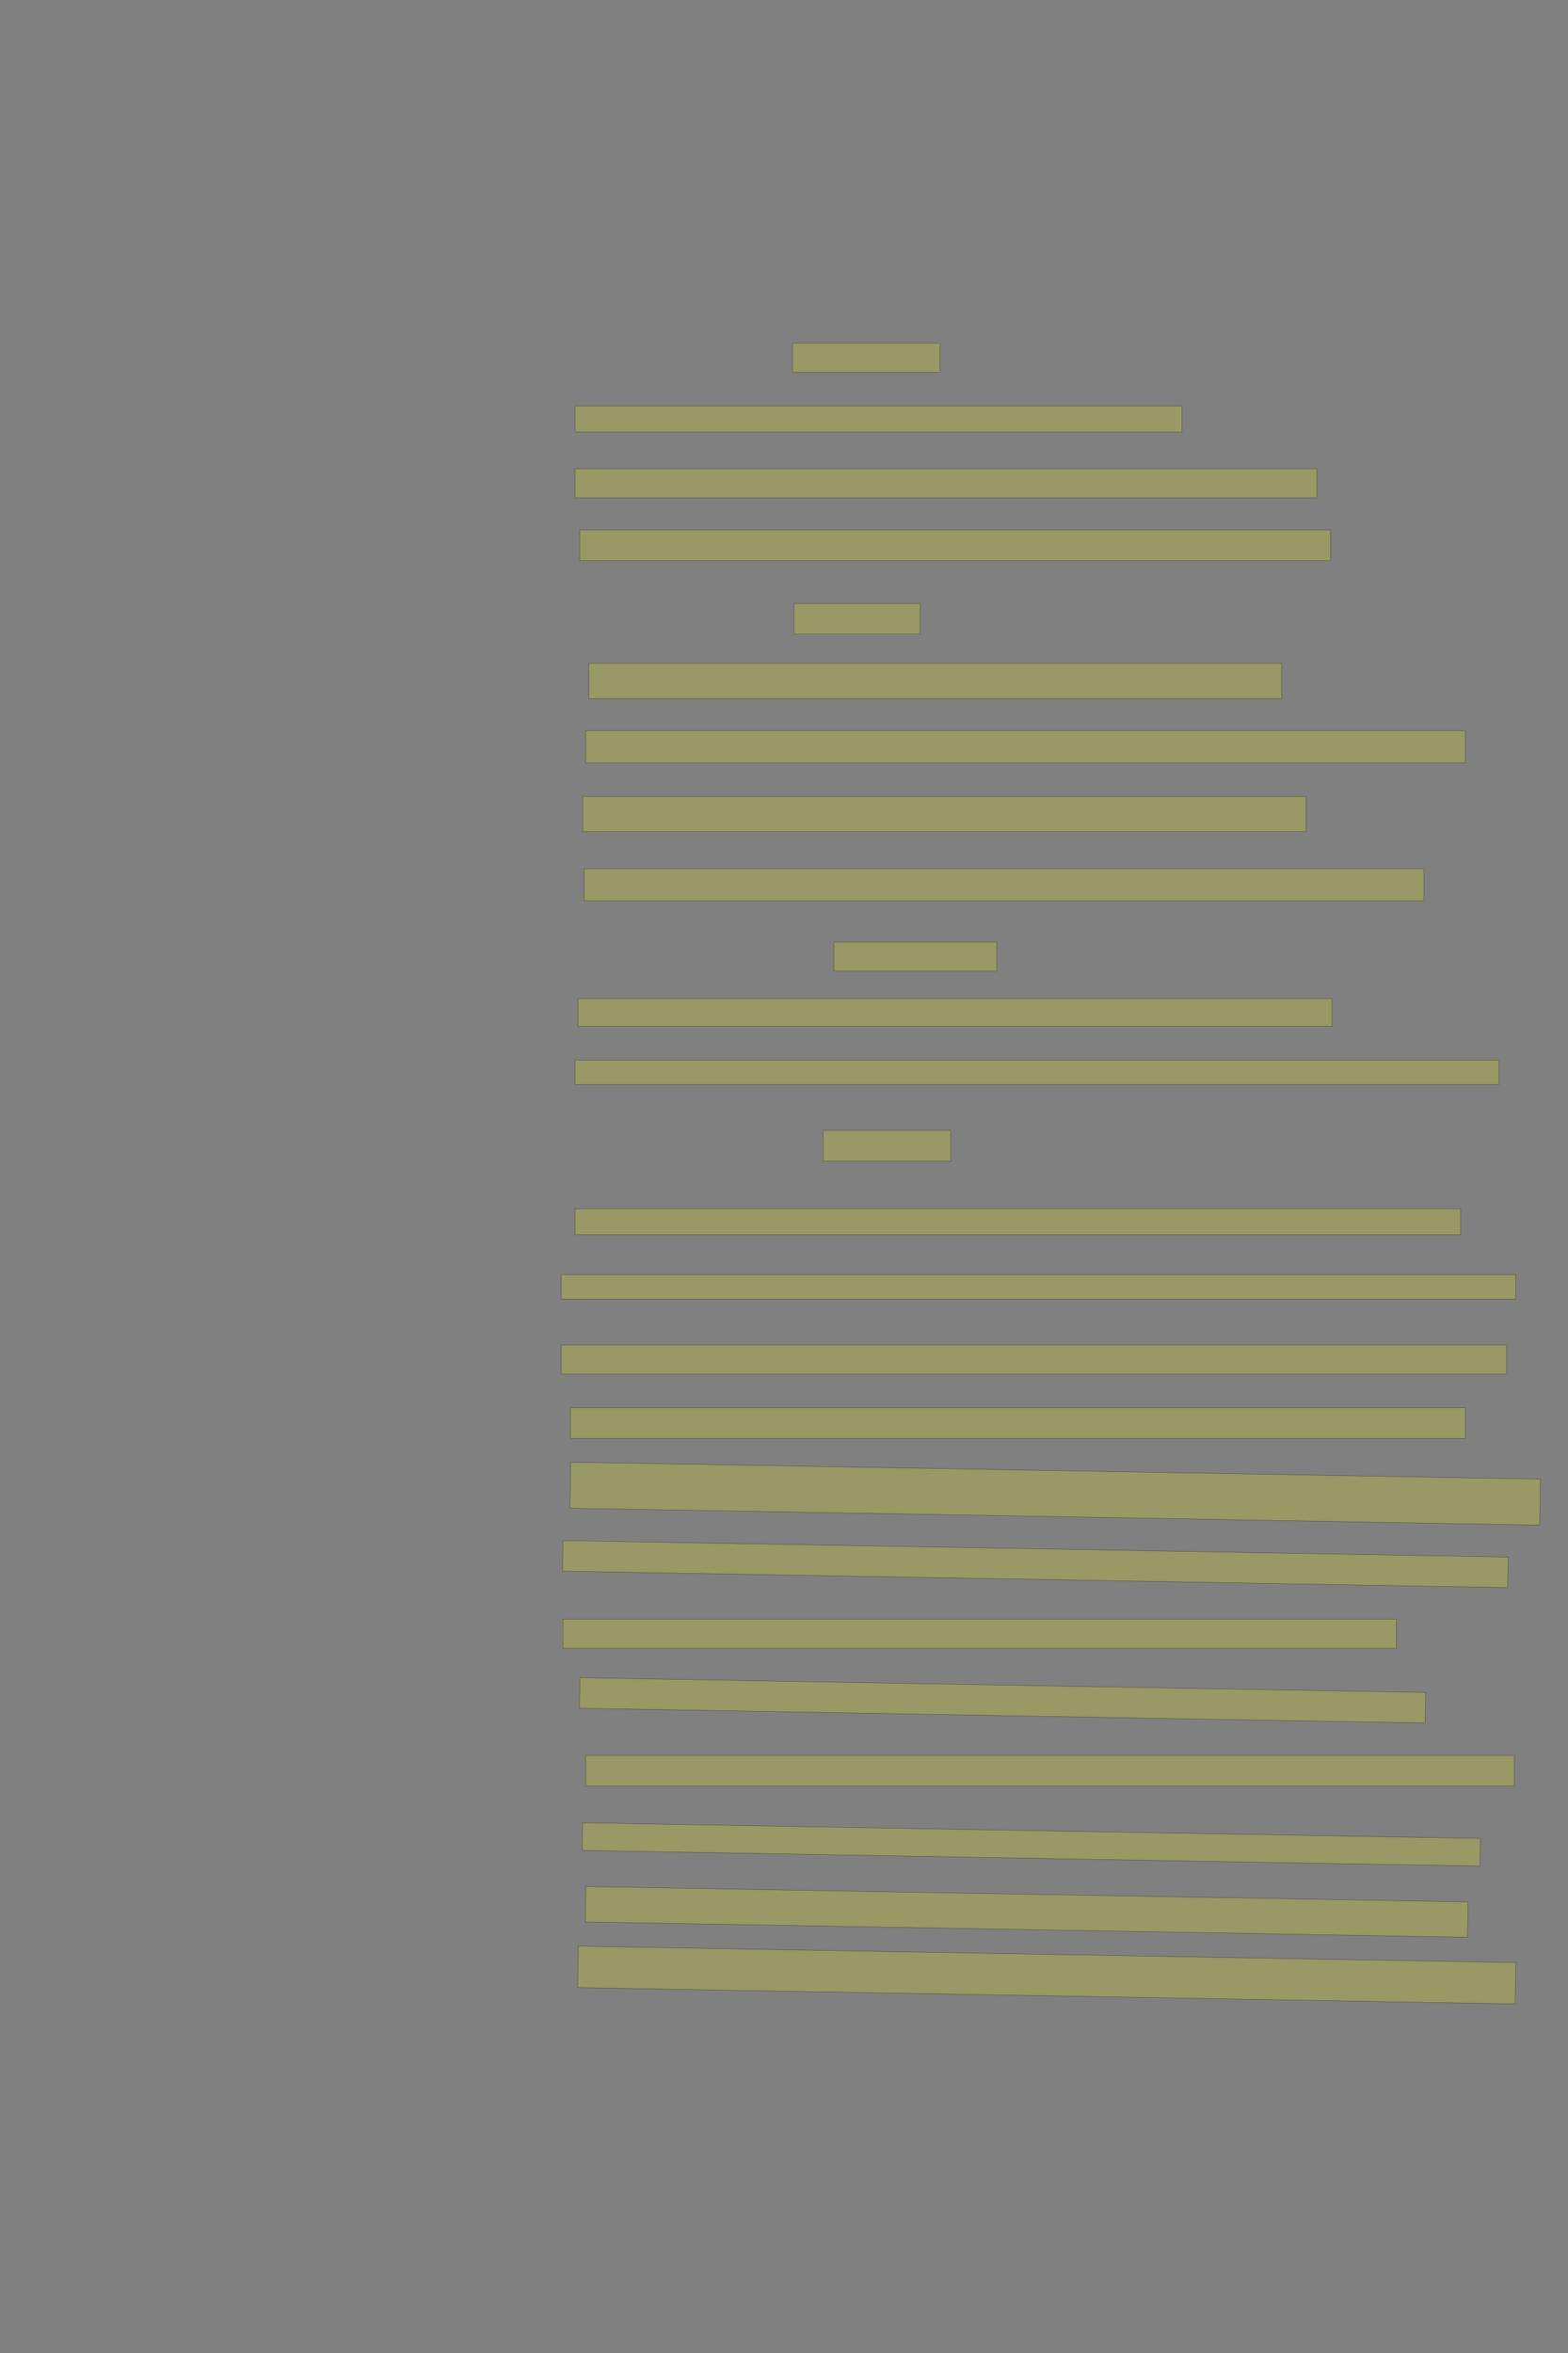 <?xml version="1.0" encoding="UTF-8" standalone="no"?><svg xmlns="http://www.w3.org/2000/svg" xmlns:xlink="http://www.w3.org/1999/xlink" height="6144" width="4096">
 <rect width="100%" height="100%" fill="#808080" stroke="none"/>
 <g>
  <title>Layer 1</title>
  <rect class=" imageannotationLine imageannotationLinked" fill="#FFFF00" fill-opacity="0.2" height="76" id="svg_4" stroke="#000000" stroke-opacity="0.5" width="385.453" x="2070.184" xlink:href="#la" y="896"/>
  <rect class=" imageannotationLine imageannotationLinked" fill="#FFFF00" fill-opacity="0.2" height="68" id="svg_6" stroke="#000000" stroke-opacity="0.5" width="1585.454" x="1502.184" xlink:href="#lb" y="1060"/>
  <rect class=" imageannotationLine imageannotationLinked" fill="#FFFF00" fill-opacity="0.2" height="76" id="svg_8" stroke="#000000" stroke-opacity="0.5" width="1937.454" x="1502.184" xlink:href="#lc" y="1224"/>
  <rect class=" imageannotationLine imageannotationLinked" fill="#FFFF00" fill-opacity="0.2" height="80" id="svg_10" stroke="#000000" stroke-opacity="0.5" width="1961.454" x="1514.184" xlink:href="#ld" y="1384"/>
  <rect class=" imageannotationLine imageannotationLinked" fill="#FFFF00" fill-opacity="0.2" height="80" id="svg_12" stroke="#000000" stroke-opacity="0.5" width="329.453" x="2074.184" xlink:href="#le" y="1576"/>
  <rect class=" imageannotationLine imageannotationLinked" fill="#FFFF00" fill-opacity="0.2" height="92" id="svg_14" stroke="#000000" stroke-opacity="0.5" width="1809.454" x="1538.184" xlink:href="#lf" y="1732"/>
  <rect class=" imageannotationLine imageannotationLinked" fill="#FFFF00" fill-opacity="0.2" height="84" id="svg_16" stroke="#000000" stroke-opacity="0.5" width="2297.454" x="1530.184" xlink:href="#lg" y="1908"/>
  <rect class=" imageannotationLine imageannotationLinked" fill="#FFFF00" fill-opacity="0.2" height="92" id="svg_18" stroke="#000000" stroke-opacity="0.5" width="1889.454" x="1522.184" xlink:href="#lh" y="2080"/>
  <rect class=" imageannotationLine imageannotationLinked" fill="#FFFF00" fill-opacity="0.2" height="84" id="svg_20" stroke="#000000" stroke-opacity="0.5" width="2193.454" x="1526.184" xlink:href="#li" y="2268"/>
  <rect class=" imageannotationLine imageannotationLinked" fill="#FFFF00" fill-opacity="0.2" height="76" id="svg_22" stroke="#000000" stroke-opacity="0.5" width="425.453" x="2178.184" xlink:href="#lj" y="2460"/>
  <rect class=" imageannotationLine imageannotationLinked" fill="#FFFF00" fill-opacity="0.2" height="72" id="svg_24" stroke="#000000" stroke-opacity="0.5" width="1969.454" x="1510.184" xlink:href="#lk" y="2608"/>
  <rect class=" imageannotationLine imageannotationLinked" fill="#FFFF00" fill-opacity="0.2" height="64" id="svg_26" stroke="#000000" stroke-opacity="0.5" width="2413.454" x="1502.184" xlink:href="#ll" y="2768"/>
  <rect class=" imageannotationLine imageannotationLinked" fill="#FFFF00" fill-opacity="0.2" height="80" id="svg_28" stroke="#000000" stroke-opacity="0.5" width="333.453" x="2150.184" xlink:href="#lm" y="2952"/>
  <rect class=" imageannotationLine imageannotationLinked" fill="#FFFF00" fill-opacity="0.2" height="68" id="svg_30" stroke="#000000" stroke-opacity="0.5" width="2313.454" x="1502.184" xlink:href="#ln" y="3156"/>
  <rect class=" imageannotationLine imageannotationLinked" fill="#FFFF00" fill-opacity="0.2" height="64" id="svg_32" stroke="#000000" stroke-opacity="0.5" width="2493.454" x="1466.184" xlink:href="#lo" y="3328"/>
  <rect class=" imageannotationLine imageannotationLinked" fill="#FFFF00" fill-opacity="0.2" height="76" id="svg_34" stroke="#000000" stroke-opacity="0.5" width="2469.454" x="1466.184" xlink:href="#lp" y="3512"/>
  <rect class=" imageannotationLine imageannotationLinked" fill="#FFFF00" fill-opacity="0.2" height="80" id="svg_36" stroke="#000000" stroke-opacity="0.5" width="2337.454" x="1490.184" xlink:href="#lq" y="3676"/>
  <rect class=" imageannotationLine imageannotationLinked" fill="#FFFF00" fill-opacity="0.2" height="120.14" id="svg_38" stroke="#000000" stroke-opacity="0.5" transform="rotate(1, 2756.42, 3900.06)" width="2533.454" x="1489.694" xlink:href="#lr" y="3839.991"/>
  <rect class=" imageannotationLine imageannotationLinked" fill="#FFFF00" fill-opacity="0.2" height="79.866" id="svg_40" stroke="#000000" stroke-opacity="0.5" transform="rotate(1, 2704.49, 4084.06)" width="2469.454" x="1469.764" xlink:href="#ls" y="4044.129"/>
  <rect class=" imageannotationLine imageannotationLinked" fill="#FFFF00" fill-opacity="0.2" height="76" id="svg_42" stroke="#000000" stroke-opacity="0.5" width="2177.454" x="1470.184" xlink:href="#lt" y="4228"/>
  <rect class=" imageannotationLine imageannotationLinked" fill="#FFFF00" fill-opacity="0.2" height="79.727" id="svg_44" stroke="#000000" stroke-opacity="0.5" transform="rotate(1, 2618.84, 4439.86)" width="2209.454" x="1514.116" xlink:href="#lu" y="4399.995"/>
  <rect class=" imageannotationLine imageannotationLinked" fill="#FFFF00" fill-opacity="0.2" height="80" id="svg_46" stroke="#000000" stroke-opacity="0.5" width="2425.454" x="1530.184" xlink:href="#lv" y="4584"/>
  <rect class=" imageannotationLine imageannotationLinked" fill="#FFFF00" fill-opacity="0.2" height="72.213" id="svg_48" stroke="#000000" stroke-opacity="0.5" transform="rotate(1, 2694.04, 4816.09)" width="2345.454" x="1521.309" xlink:href="#lw" y="4779.982"/>
  <rect class=" imageannotationLine imageannotationLinked" fill="#FFFF00" fill-opacity="0.2" height="92.353" id="svg_50" stroke="#000000" stroke-opacity="0.5" transform="rotate(1, 2681.93, 4992.27)" width="2304.792" x="1529.533" xlink:href="#lx" y="4946.096"/>
  <rect class=" imageannotationLine imageannotationLinked" fill="#FFFF00" fill-opacity="0.2" height="108.142" id="svg_52" stroke="#000000" stroke-opacity="0.5" transform="rotate(1, 2734.33, 5157.19)" width="2449.471" x="1509.596" xlink:href="#ly" y="5103.116"/>
 </g>

</svg>